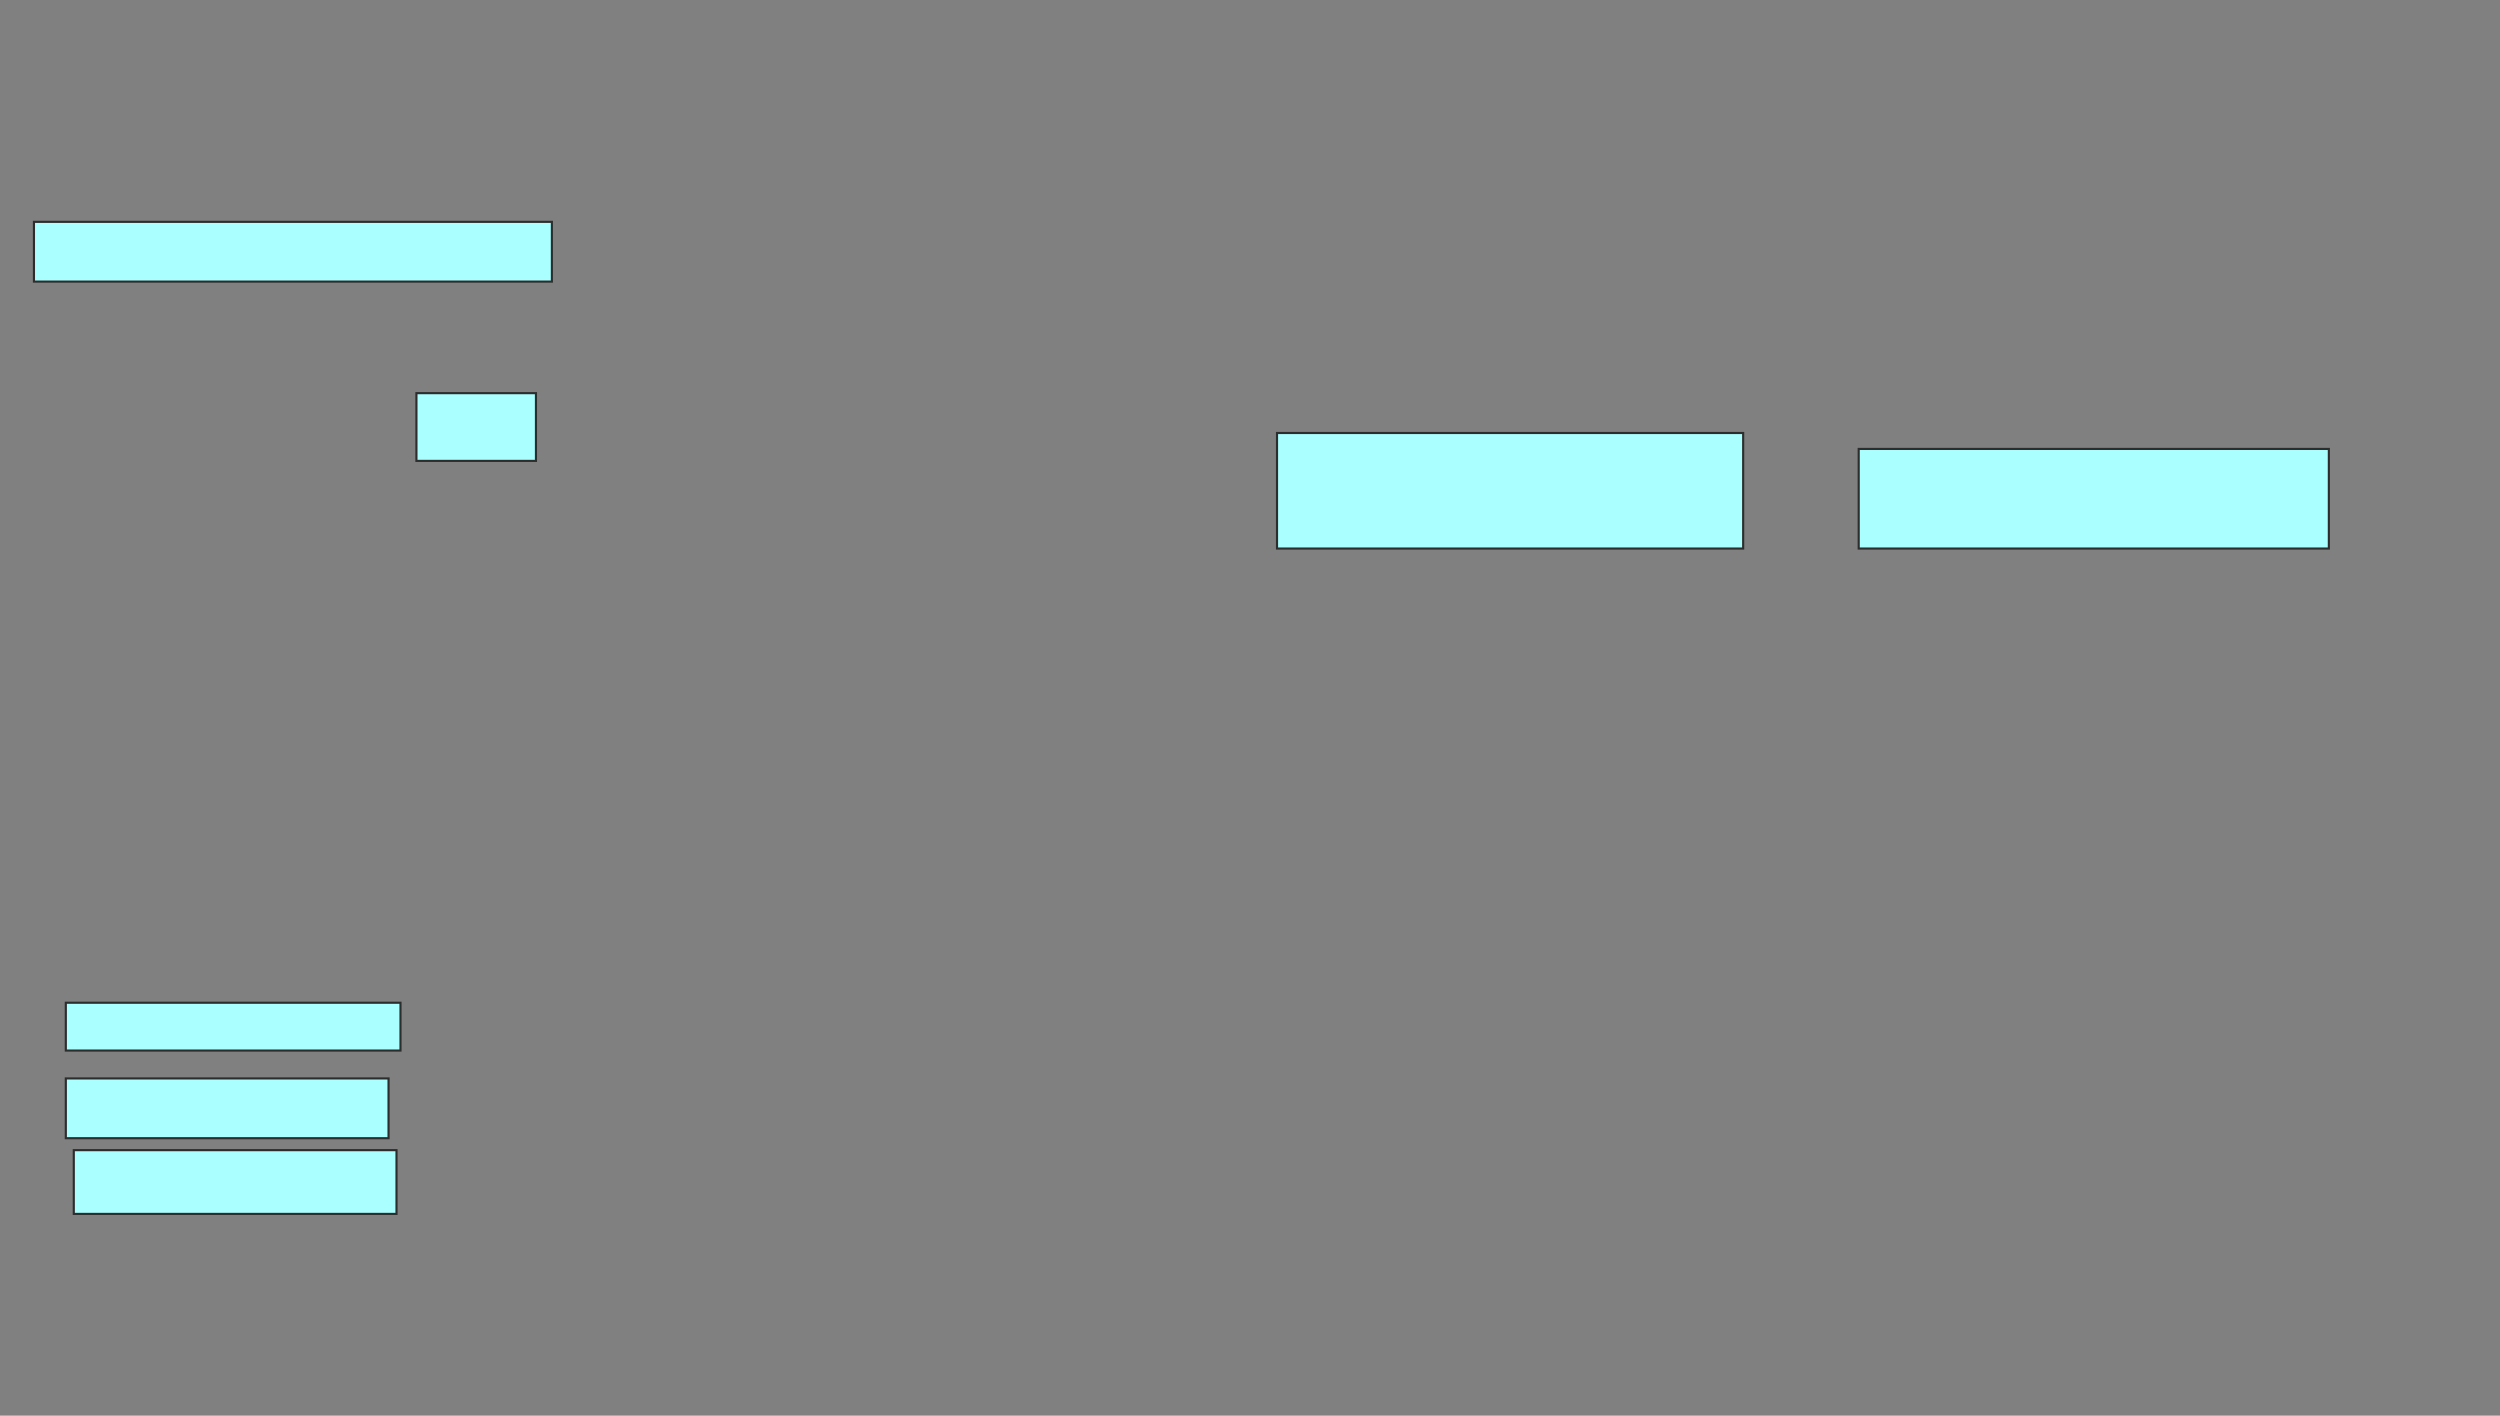 <svg xmlns="http://www.w3.org/2000/svg" width="1162" height="658">
 <rect width="100%" height="100%" fill="#808080" stroke="none"/>
 <!-- Created with Image Occlusion Enhanced -->
 <g>
  <title>Labels</title>
 </g>
 <g>
  <title>Masks</title>
  <rect id="41ed88143aa248a99a0ee8f4fc980234-ao-1" height="27.778" width="150" y="501.259" x="30.593" stroke="#2D2D2D" fill="#aaffff"/>
  
  <g id="41ed88143aa248a99a0ee8f4fc980234-ao-3">
   <rect height="27.778" width="240.741" y="103.111" x="15.778" stroke="#2D2D2D" fill="#aaffff"/>
   <rect height="31.481" width="55.556" y="182.741" x="193.556" stroke="#2D2D2D" fill="#aaffff"/>
  </g>
  <g id="41ed88143aa248a99a0ee8f4fc980234-ao-4">
   <rect height="22.222" width="155.556" y="466.074" x="30.593" stroke="#2D2D2D" fill="#aaffff"/>
   <rect height="53.704" width="216.667" y="201.259" x="593.556" stroke="#2D2D2D" fill="#aaffff"/>
  </g>
  <g id="41ed88143aa248a99a0ee8f4fc980234-ao-5">
   <rect height="29.63" width="150" y="534.593" x="34.296" stroke="#2D2D2D" fill="#aaffff"/>
   <rect height="46.296" width="218.519" y="208.667" x="863.926" stroke="#2D2D2D" fill="#aaffff"/>
  </g>
 </g>
</svg>